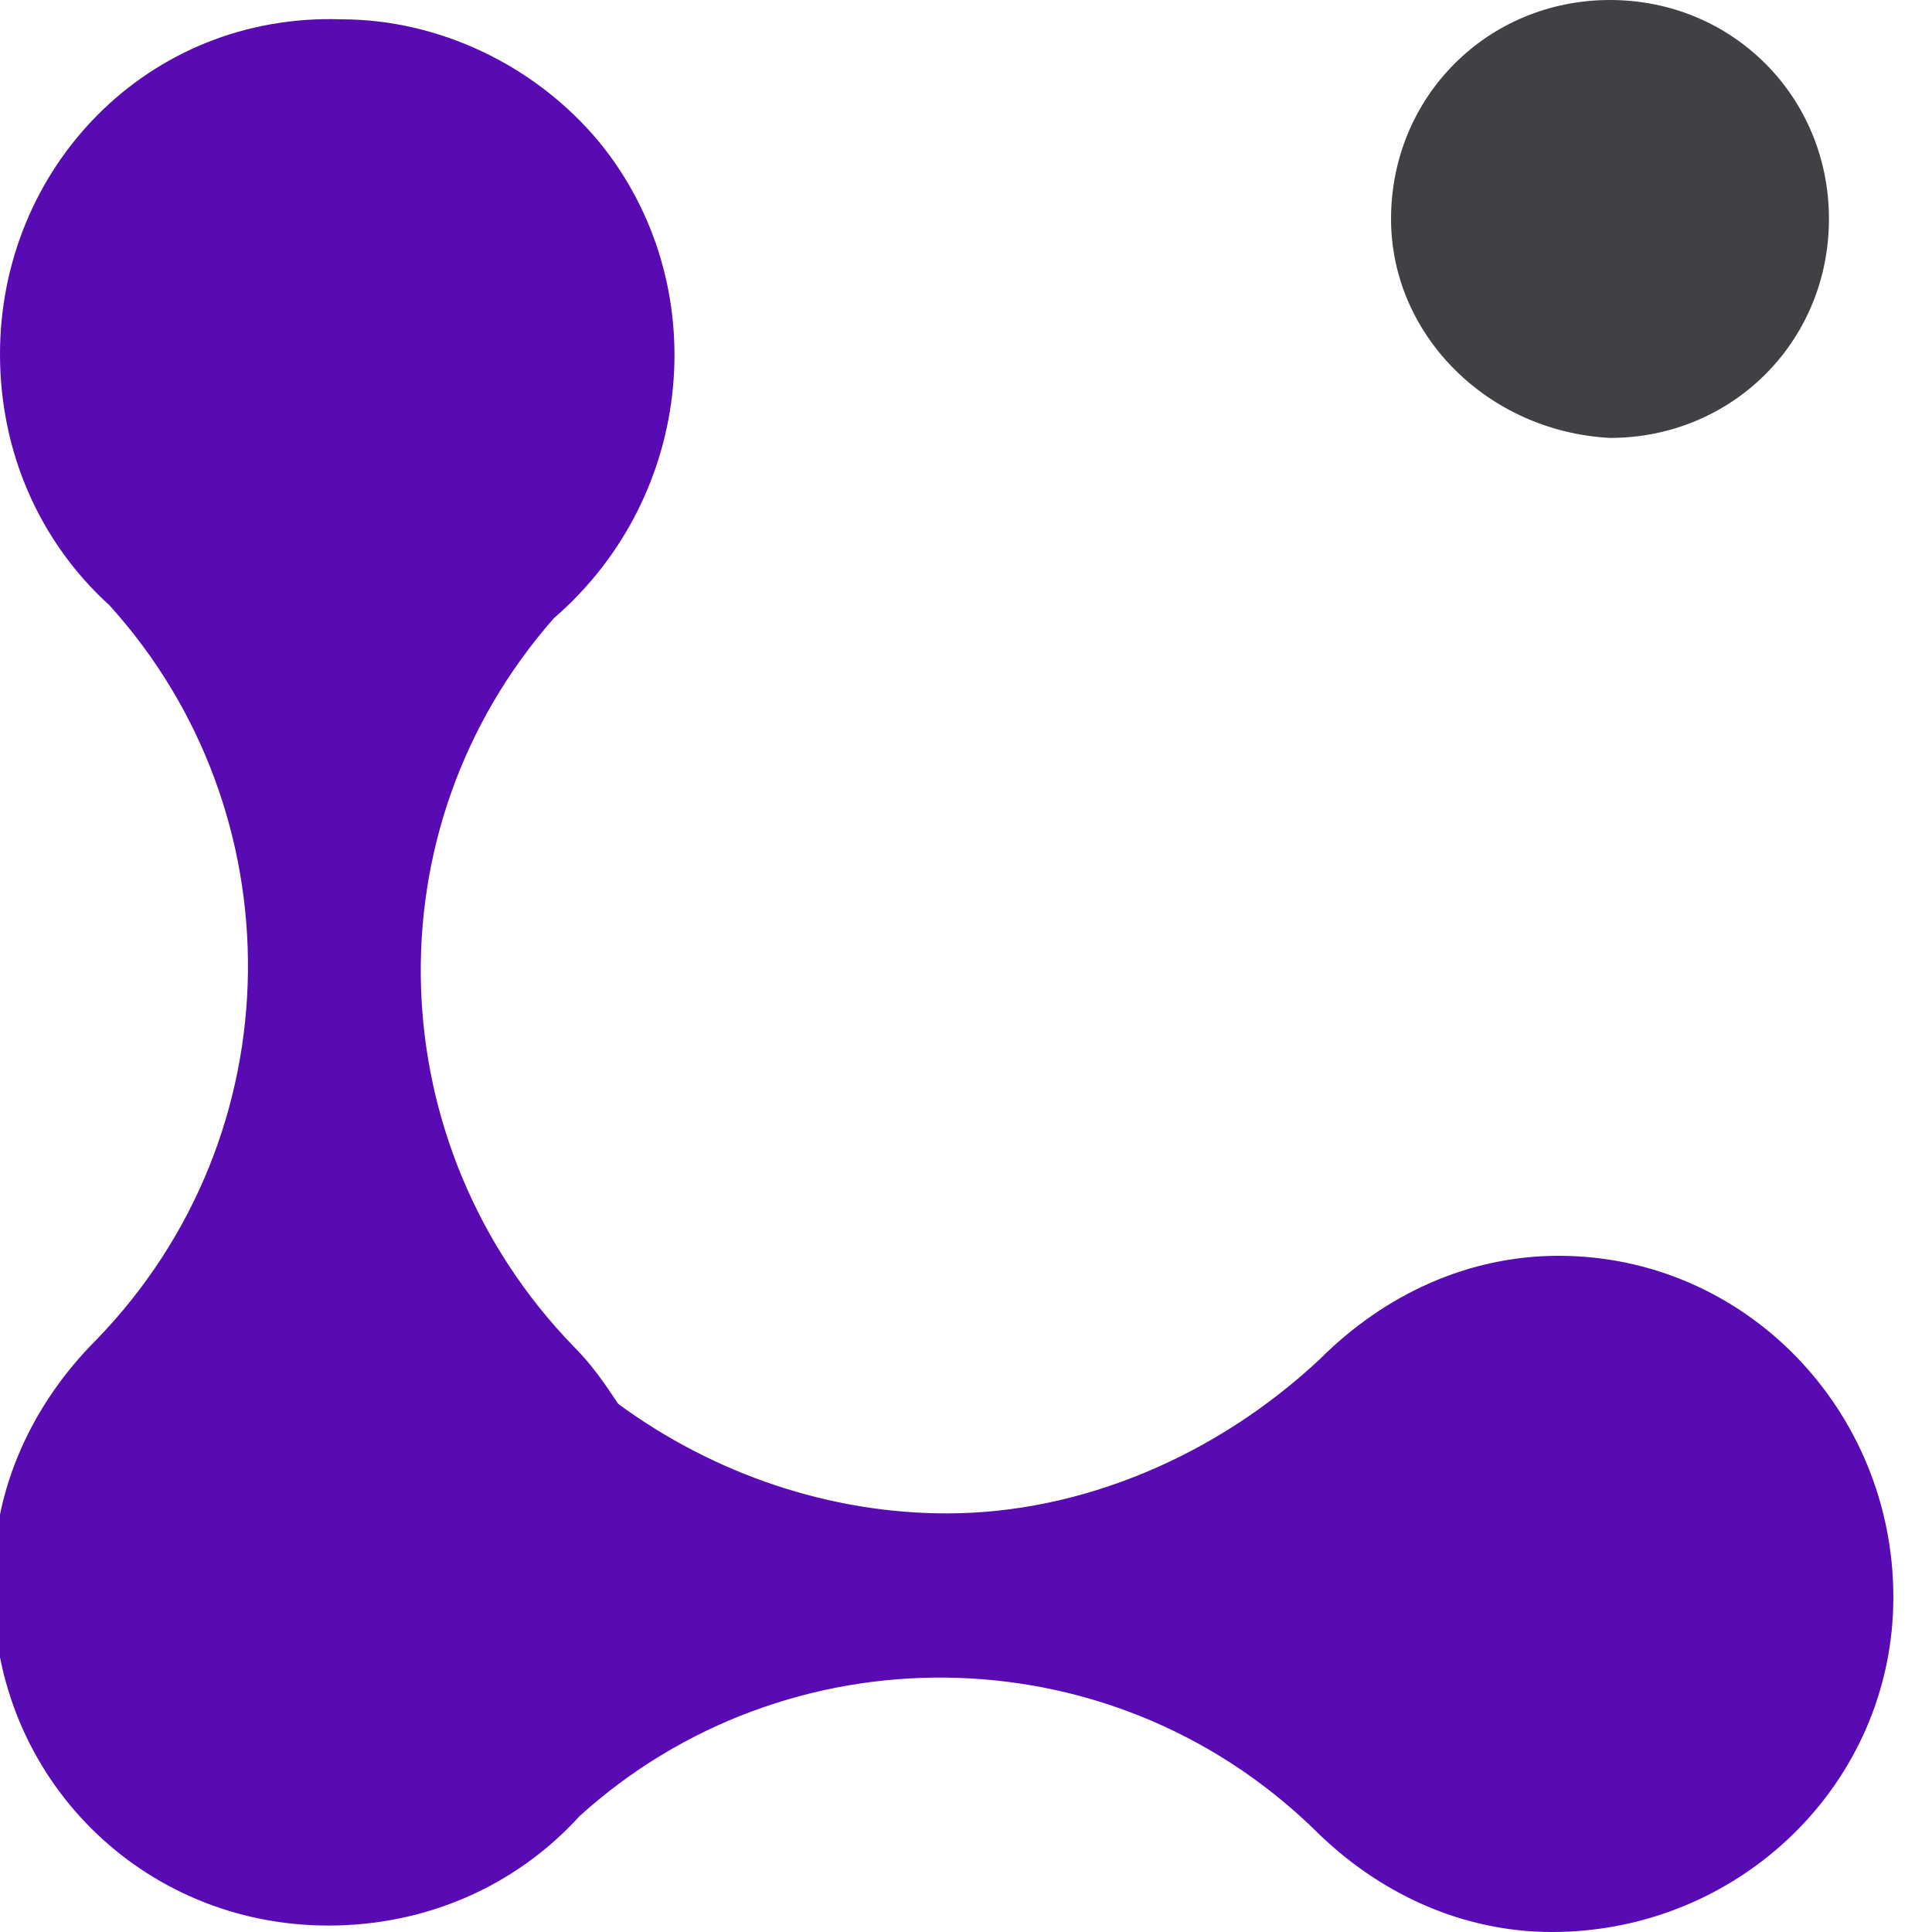 <?xml version="1.0" encoding="utf-8"?>
<!-- Generator: Adobe Illustrator 24.0.3, SVG Export Plug-In . SVG Version: 6.00 Build 0)  -->
<svg version="1.1" id="Layer_1" xmlns="http://www.w3.org/2000/svg" xmlns:xlink="http://www.w3.org/1999/xlink" x="0px" y="0px"
	 viewBox="0 0 30 30" style="enable-background:new 0 0 30 30;" xml:space="preserve">
<style type="text/css">
	.st0{fill:#580AB3;}
	.st1{fill:#424045;}
</style>
<g id="Group_15904" transform="translate(-108 -50)">
	<path id="Path_14959" class="st0" d="M108,55.5c0,1.5,0.6,2.9,1.7,3.9c2.9,3.2,2.9,8.2-0.2,11.4v0c-1,1-1.6,2.3-1.6,3.7v0.2
		c0,2.9,2.3,5.2,5.2,5.2c1.5,0,2.9-0.6,3.9-1.7c3.2-2.9,8.2-2.9,11.4,0.2h0c1,1,2.3,1.6,3.7,1.6c2.9,0,5.3-2.3,5.3-5.2
		c0-2.9-2.3-5.3-5.2-5.3c-1.4,0-2.7,0.6-3.7,1.6h0c-1.6,1.5-3.7,2.4-5.8,2.4c-1.8,0-3.6-0.6-5.1-1.7c-0.2-0.3-0.4-0.6-0.7-0.9v0
		c-3-3.1-3.2-8-0.3-11.3c2.2-1.9,2.5-5.2,0.7-7.4c-1-1.2-2.5-1.9-4-1.9C110.3,50.2,108,52.6,108,55.5"/>
	<path id="Path_14961" class="st1" d="M133,56.8c1.9,0,3.4-1.5,3.4-3.4c0-1.9-1.5-3.4-3.4-3.4c-1.9,0-3.4,1.5-3.4,3.4l0,0
		C129.6,55.2,131.1,56.7,133,56.8C133,56.8,133,56.8,133,56.8"/>
</g>
</svg>
